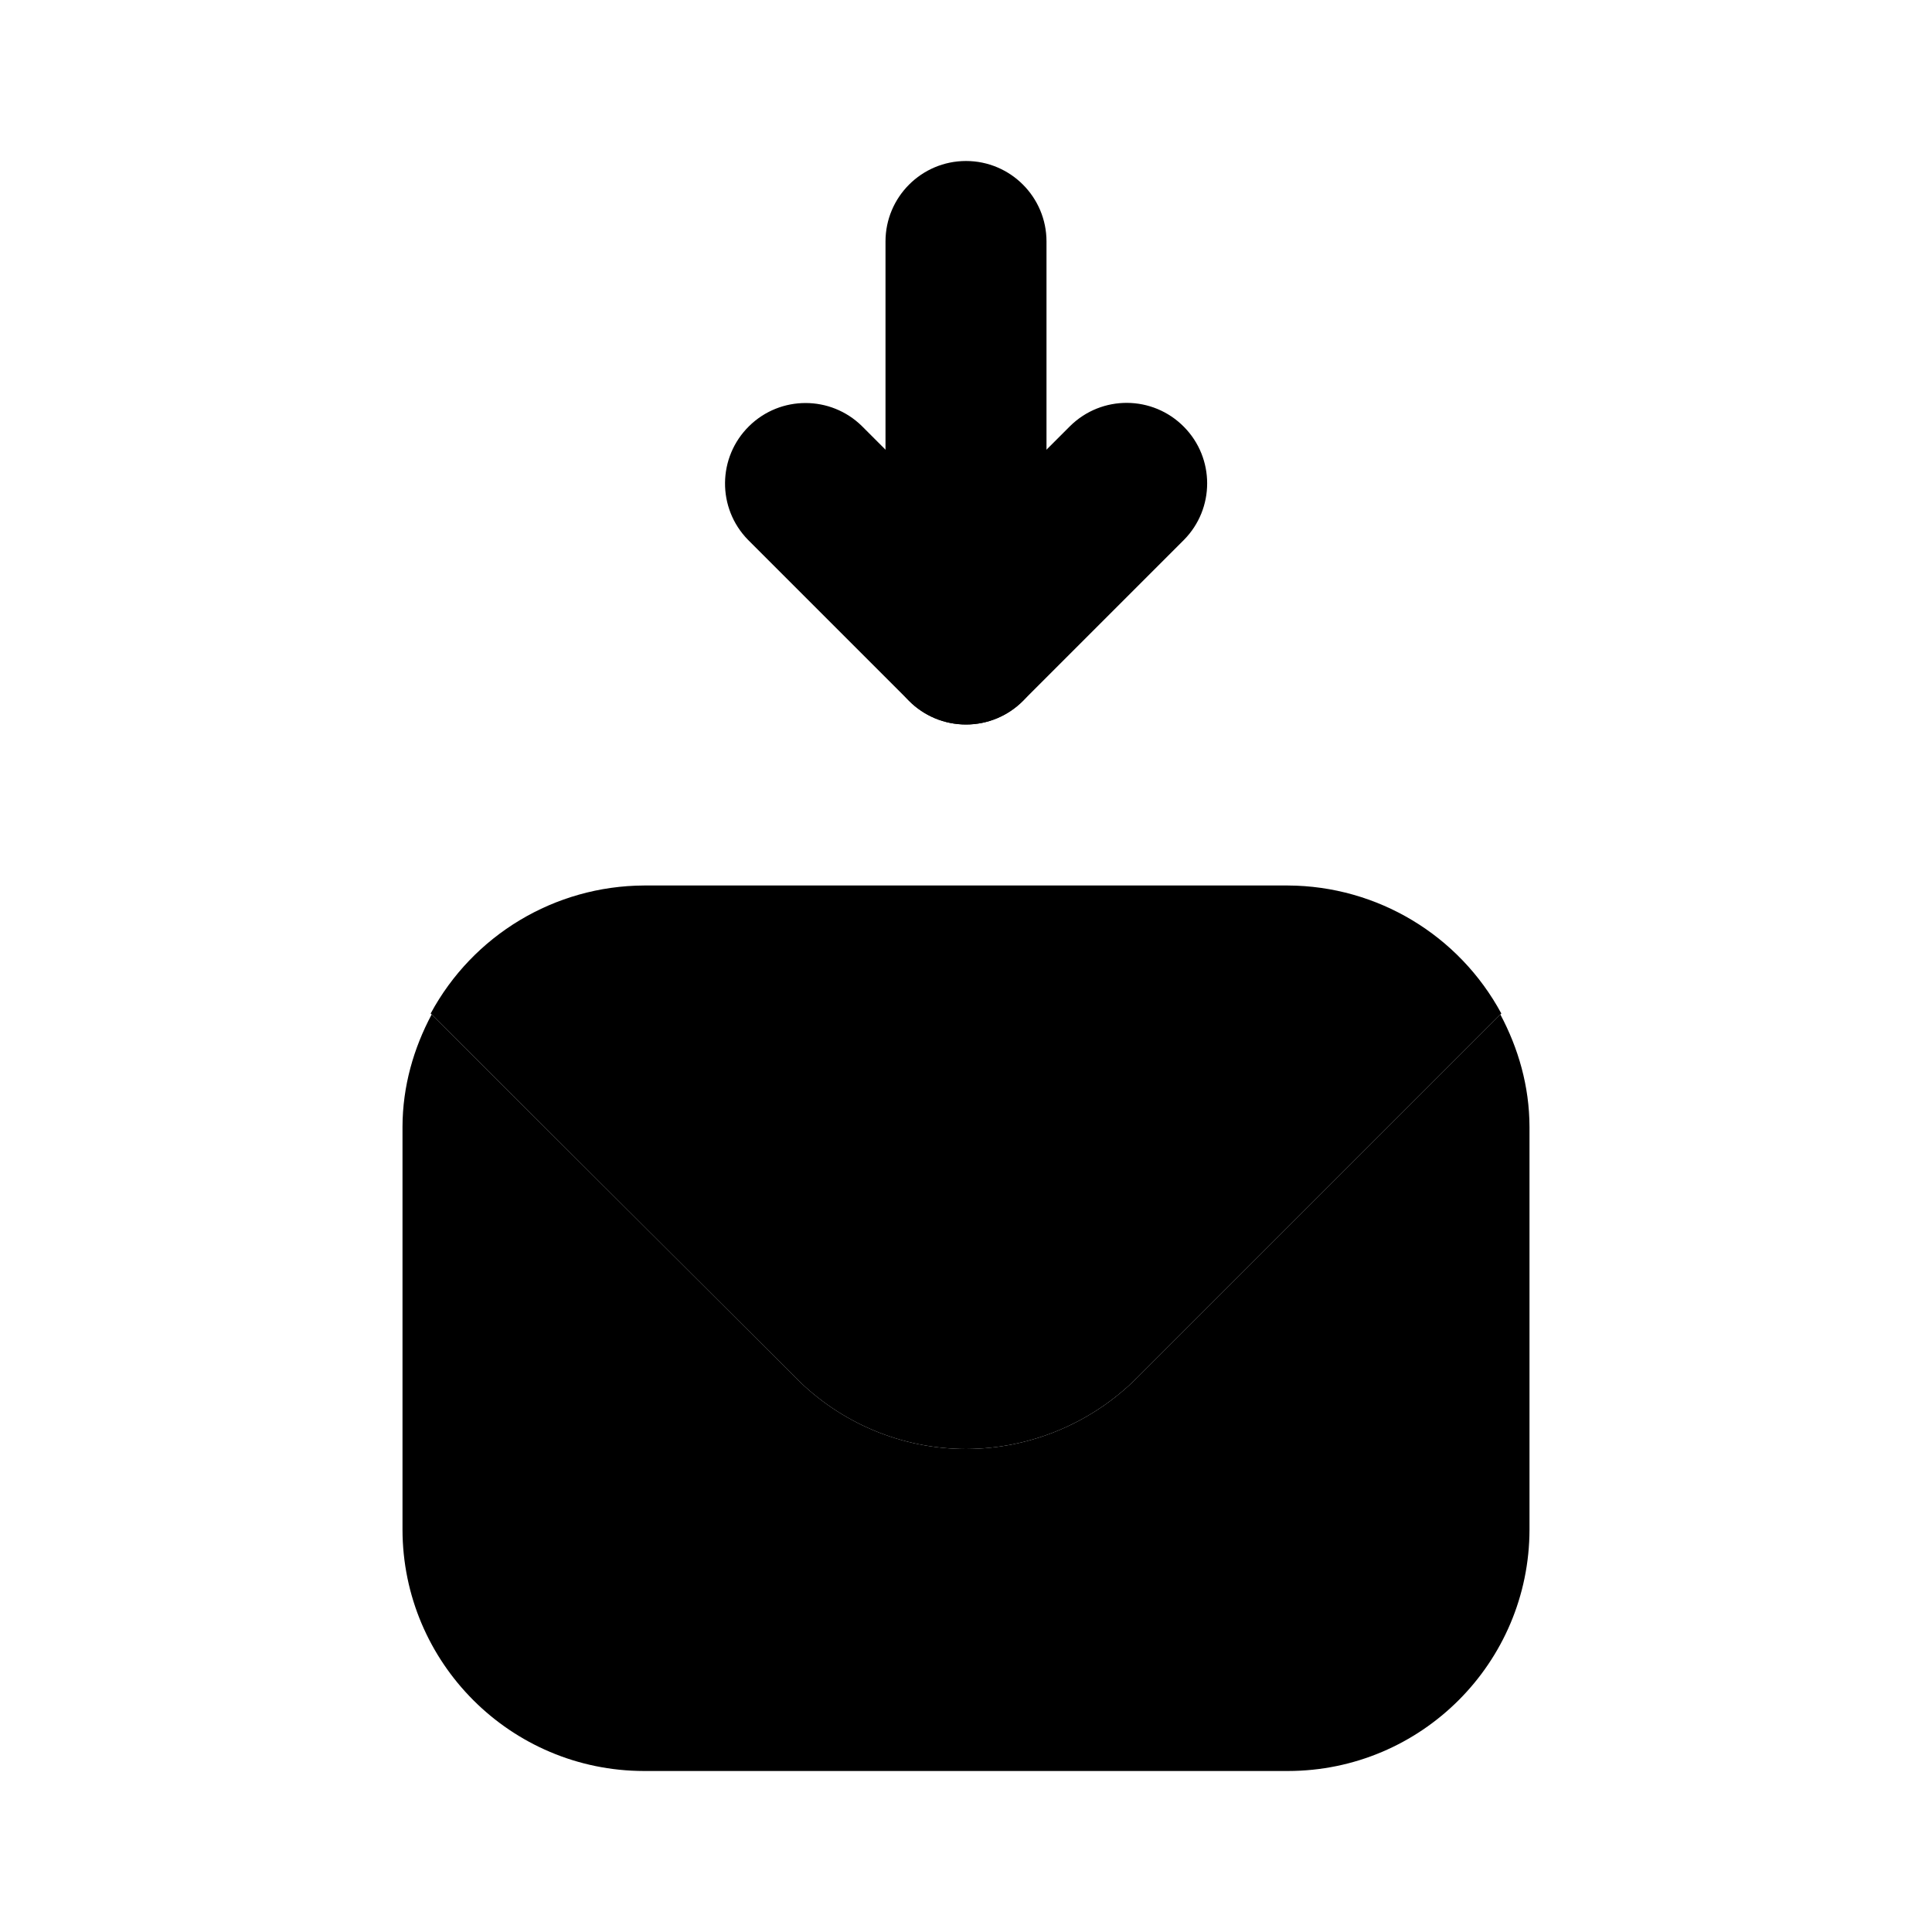 <svg xmlns="http://www.w3.org/2000/svg" width="24" height="24" viewBox="0 0 24 24">
    <path class="pr-icon-tertiary" d="M16,11H8c-1.108,0.005-2.124,0.615-2.65,1.59l4.53,4.52c0.559,0.568,1.323,0.889,2.12,0.89c0.795-0.002,1.557-0.319,2.12-0.88l4.53-4.53C18.124,11.615,17.108,11.005,16,11z"></path>
    <path class="pr-icon-quaternary" d="M18.638,12.602L14.12,17.12C13.557,17.681,12.795,17.998,12,18c-0.797-0.001-1.561-0.322-2.12-0.89L5.362,12.602C5.139,13.021,5.001,13.492,5,14v5c0.002,1.656,1.344,2.998,3,3h8c1.656-0.002,2.998-1.344,3-3v-5C18.999,13.492,18.861,13.021,18.638,12.602z"></path>
    <path class="pr-icon-primary" d="M12,9c-0.552,0-1-0.448-1-1V3c0-0.552,0.448-1,1-1s1,0.448,1,1v5C13,8.552,12.552,9,12,9z"></path>
    <path class="pr-icon-primary" d="M12,9c-0.265,0-0.52-0.105-0.707-0.293l-2-2C8.906,6.313,8.912,5.68,9.306,5.293c0.389-0.382,1.012-0.382,1.401,0L12,6.586l1.293-1.293c0.393-0.388,1.026-0.384,1.414,0.009c0.385,0.389,0.385,1.016-0,1.405l-2,2C12.52,8.895,12.265,9,12,9z"></path>
</svg>
